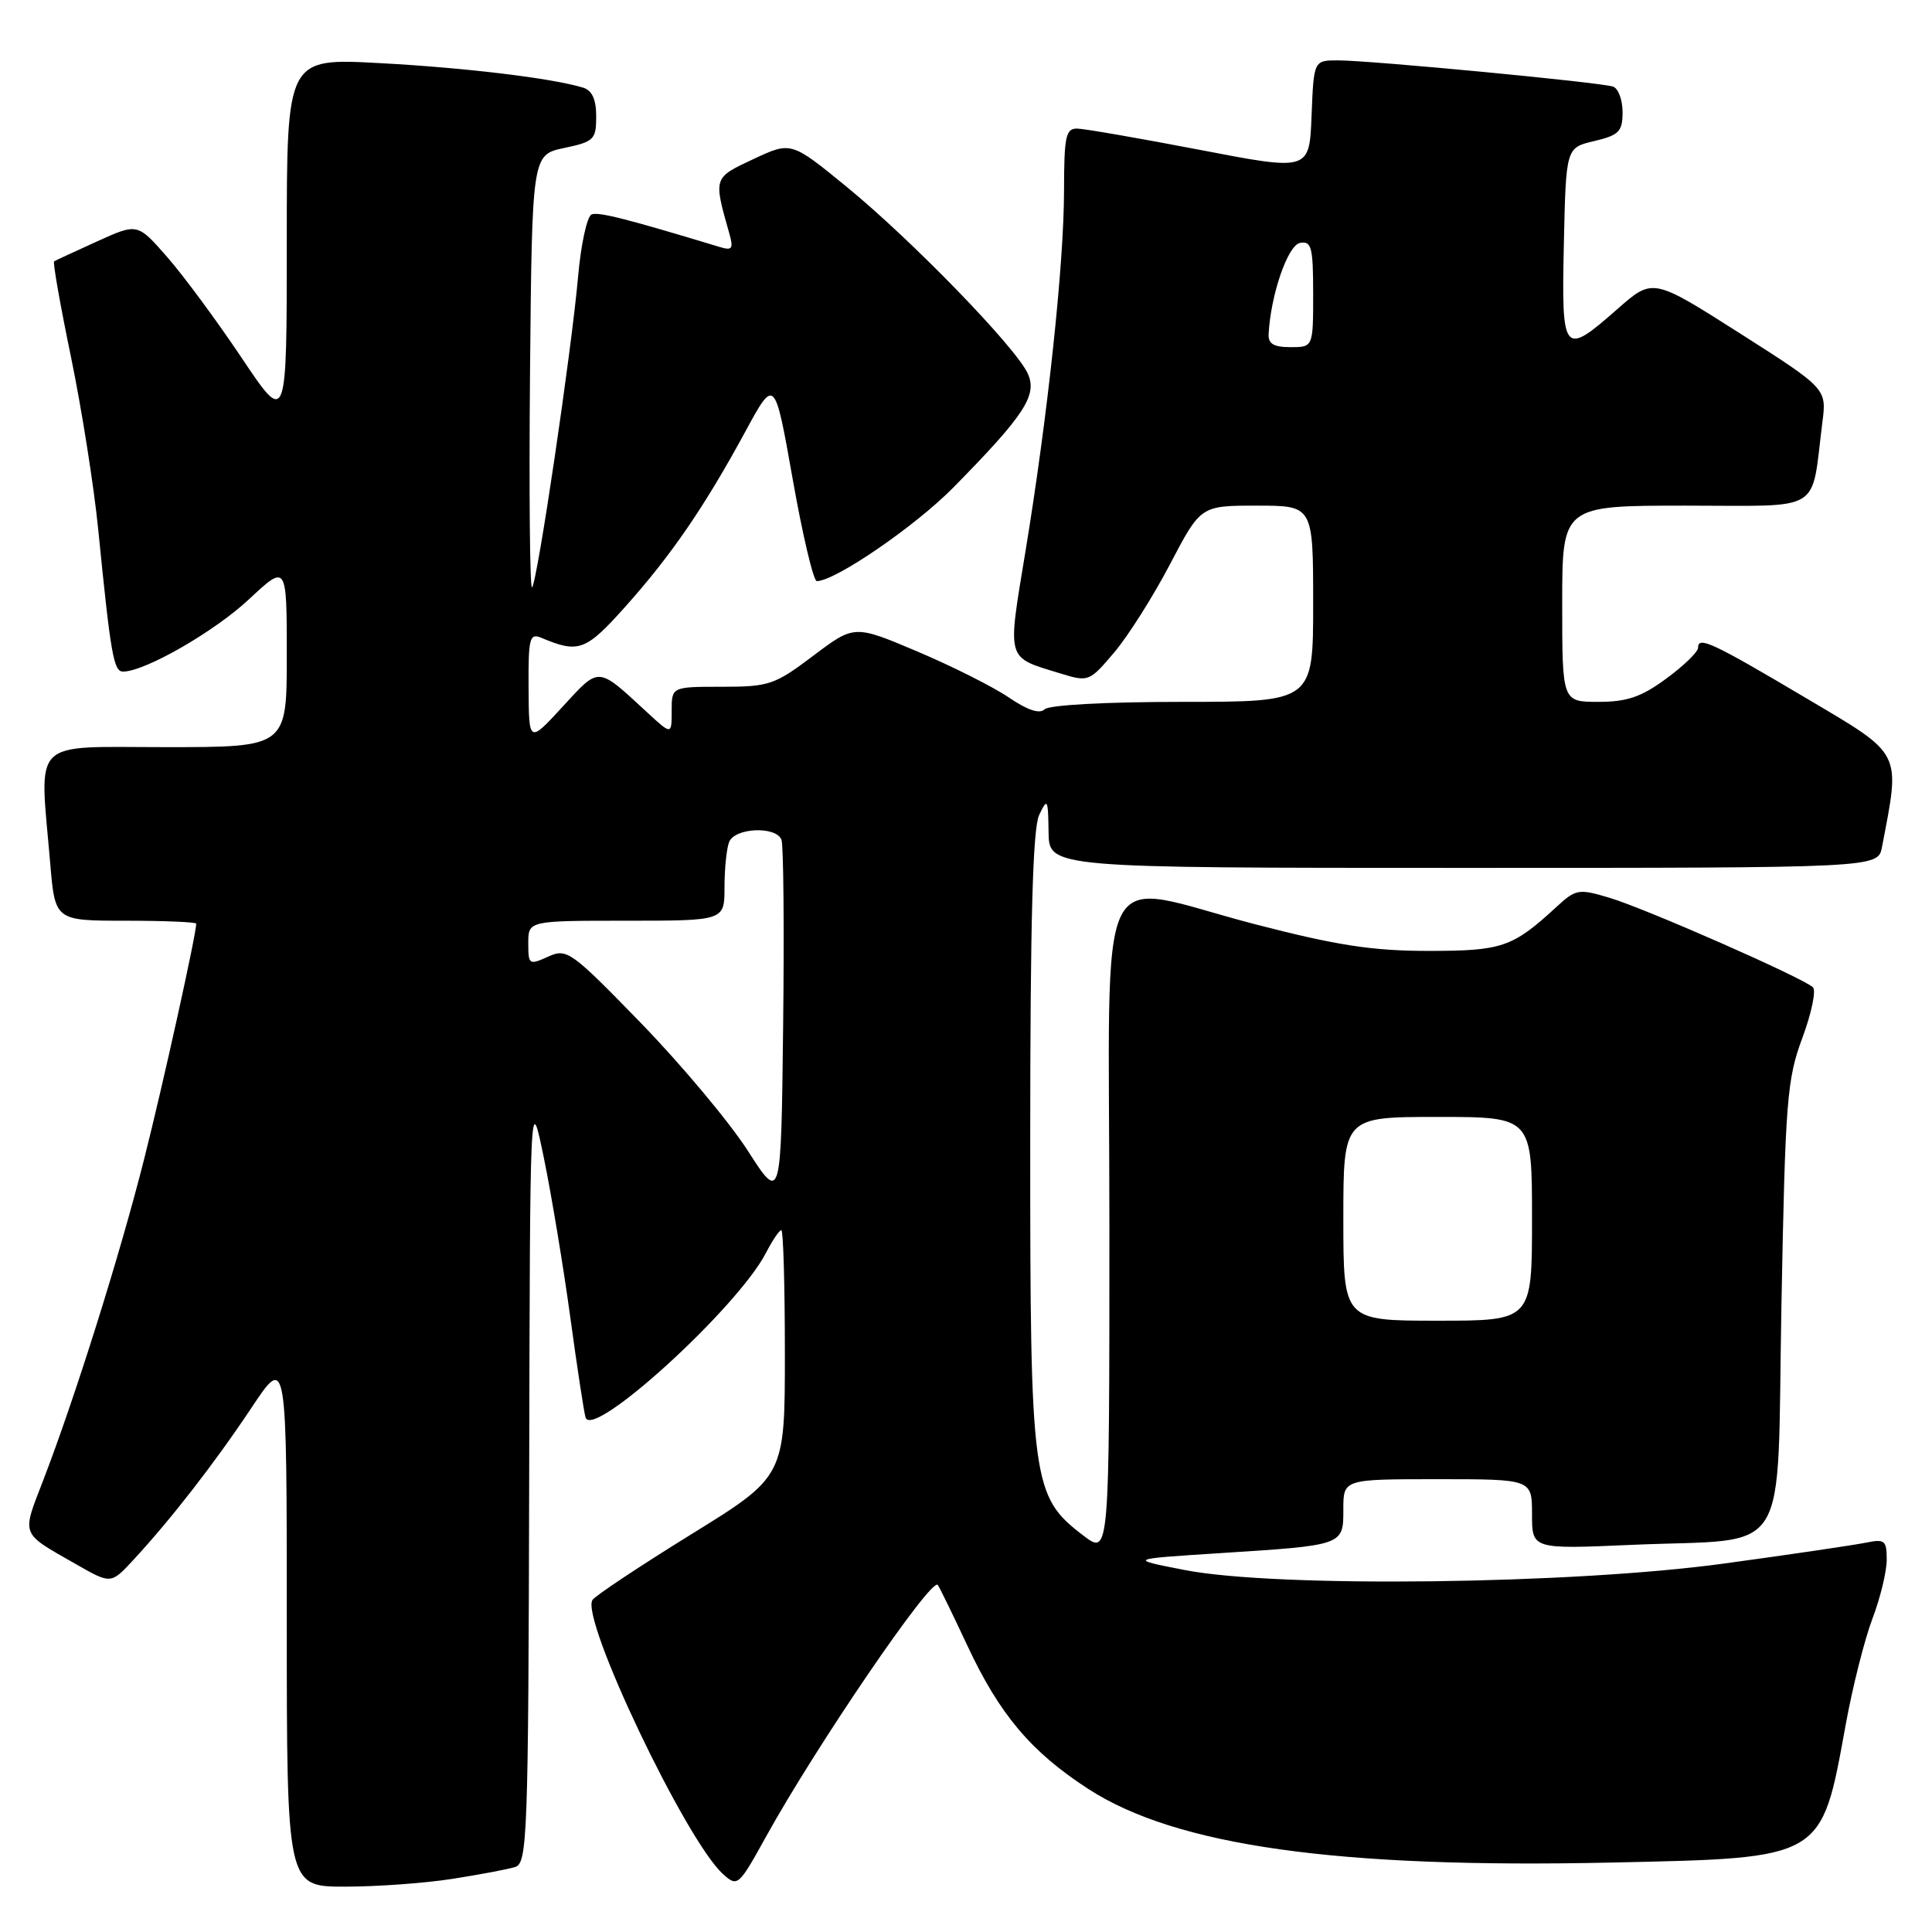 <?xml version="1.0" encoding="UTF-8" standalone="no"?>
<!DOCTYPE svg PUBLIC "-//W3C//DTD SVG 1.1//EN" "http://www.w3.org/Graphics/SVG/1.1/DTD/svg11.dtd" >
<svg xmlns="http://www.w3.org/2000/svg" xmlns:xlink="http://www.w3.org/1999/xlink" version="1.1" viewBox="0 0 256 256">
 <g >
 <path fill="currentColor"
d=" M 60.00 248.95 C 63.58 248.39 67.29 247.69 68.25 247.39 C 69.88 246.90 70.01 243.50 70.12 195.68 C 70.23 144.50 70.23 144.50 72.08 153.50 C 73.09 158.45 74.66 167.90 75.56 174.50 C 76.46 181.10 77.37 187.09 77.59 187.82 C 78.50 190.83 97.73 173.29 101.49 166.02 C 102.35 164.36 103.26 163.00 103.53 163.00 C 103.79 163.00 104.00 170.34 104.00 179.32 C 104.00 195.64 104.00 195.64 91.55 203.33 C 84.71 207.56 78.83 211.47 78.50 212.01 C 76.92 214.56 90.88 243.86 95.78 248.30 C 97.73 250.07 97.85 249.97 101.54 243.30 C 108.21 231.25 123.41 208.97 124.26 210.01 C 124.47 210.28 126.24 213.90 128.18 218.05 C 132.45 227.19 136.64 232.15 144.23 237.06 C 155.85 244.58 177.19 247.59 213.43 246.80 C 241.79 246.18 241.30 246.46 244.57 228.50 C 245.47 223.55 247.06 217.25 248.10 214.50 C 249.15 211.75 250.00 208.23 250.00 206.67 C 250.00 204.11 249.74 203.90 247.25 204.41 C 245.74 204.72 237.30 205.97 228.50 207.17 C 208.43 209.93 169.17 210.41 157.00 208.04 C 149.50 206.58 149.50 206.58 161.50 205.81 C 178.13 204.75 178.00 204.79 178.00 199.98 C 178.00 196.00 178.00 196.00 190.50 196.00 C 203.00 196.00 203.00 196.00 203.00 200.64 C 203.00 205.28 203.00 205.28 216.25 204.70 C 237.61 203.77 235.41 207.30 236.05 172.93 C 236.56 145.82 236.78 143.03 238.81 137.56 C 240.03 134.29 240.66 131.26 240.23 130.83 C 239.01 129.61 218.06 120.39 213.23 118.95 C 209.18 117.74 208.81 117.80 206.23 120.18 C 200.42 125.53 199.05 126.00 189.26 126.00 C 181.89 126.00 177.17 125.28 166.43 122.50 C 144.58 116.85 147.00 111.87 147.00 162.55 C 147.00 206.10 147.00 206.10 143.55 203.47 C 136.73 198.27 136.50 196.54 136.51 151.00 C 136.51 121.96 136.85 109.79 137.69 108.00 C 138.79 105.68 138.88 105.84 138.94 110.25 C 139.00 115.00 139.00 115.00 193.92 115.00 C 248.84 115.00 248.84 115.00 249.37 112.25 C 251.83 99.41 252.20 100.14 239.31 92.50 C 226.84 85.11 225.00 84.25 225.00 85.84 C 225.00 86.38 223.11 88.22 220.80 89.91 C 217.49 92.35 215.60 93.00 211.80 93.00 C 207.00 93.00 207.00 93.00 207.00 80.00 C 207.00 67.00 207.00 67.00 223.39 67.00 C 241.80 67.00 239.93 68.14 241.47 56.00 C 242.05 51.50 242.05 51.50 230.53 44.16 C 219.01 36.83 219.01 36.83 214.36 40.91 C 207.12 47.28 206.90 47.01 207.22 32.29 C 207.50 19.57 207.50 19.57 211.25 18.69 C 214.53 17.91 215.00 17.43 215.00 14.87 C 215.00 13.26 214.44 11.73 213.75 11.48 C 212.20 10.92 181.68 8.01 177.29 8.00 C 174.08 8.00 174.08 8.00 173.79 15.33 C 173.50 22.65 173.50 22.65 159.00 19.86 C 151.03 18.33 143.71 17.06 142.75 17.04 C 141.22 17.00 141.00 18.05 140.99 25.25 C 140.98 35.06 138.83 55.14 135.86 73.18 C 133.47 87.68 133.28 87.02 140.39 89.20 C 144.25 90.39 144.32 90.36 147.64 86.45 C 149.48 84.28 152.81 79.01 155.04 74.75 C 159.10 67.00 159.10 67.00 166.55 67.00 C 174.00 67.00 174.00 67.00 174.00 80.00 C 174.00 93.00 174.00 93.00 156.70 93.00 C 146.65 93.00 138.99 93.41 138.41 93.99 C 137.76 94.64 136.14 94.10 133.66 92.41 C 131.58 91.00 126.13 88.26 121.54 86.32 C 113.20 82.79 113.20 82.79 107.76 86.89 C 102.65 90.75 101.91 91.00 95.66 91.00 C 89.00 91.00 89.00 91.00 89.00 94.20 C 89.00 97.39 89.00 97.39 85.75 94.39 C 79.08 88.24 79.49 88.27 74.55 93.64 C 70.08 98.50 70.08 98.50 70.04 91.14 C 70.00 84.51 70.17 83.86 71.75 84.52 C 76.69 86.60 77.62 86.25 82.90 80.34 C 88.98 73.53 93.37 67.12 98.77 57.17 C 102.65 50.02 102.65 50.02 105.04 63.51 C 106.35 70.93 107.79 77.00 108.23 77.00 C 110.66 77.00 121.24 69.75 126.30 64.62 C 135.78 54.99 137.49 52.37 136.18 49.49 C 134.59 46.01 120.82 31.82 112.17 24.74 C 104.83 18.74 104.83 18.74 99.83 21.08 C 94.50 23.58 94.53 23.48 96.63 30.91 C 97.21 32.95 97.03 33.23 95.41 32.74 C 83.07 29.00 79.33 28.05 78.40 28.41 C 77.79 28.64 76.98 32.35 76.60 36.66 C 75.71 46.66 71.20 77.13 70.50 77.83 C 70.21 78.13 70.09 65.35 70.23 49.44 C 70.50 20.51 70.50 20.51 74.75 19.61 C 78.71 18.78 79.00 18.49 79.00 15.43 C 79.00 13.16 78.45 11.97 77.25 11.61 C 73.11 10.35 61.63 8.97 50.25 8.36 C 38.00 7.70 38.00 7.70 38.00 32.02 C 38.00 56.35 38.00 56.35 32.03 47.43 C 28.74 42.52 24.29 36.49 22.13 34.03 C 18.21 29.56 18.21 29.56 12.86 31.99 C 9.91 33.33 7.35 34.51 7.17 34.63 C 6.98 34.74 7.99 40.48 9.42 47.37 C 10.84 54.27 12.46 64.54 13.02 70.21 C 14.67 86.78 15.06 89.00 16.31 88.99 C 19.23 88.97 28.41 83.69 32.99 79.41 C 38.00 74.73 38.00 74.73 38.00 86.86 C 38.00 99.00 38.00 99.00 22.00 99.00 C 3.83 99.00 5.23 97.60 6.65 114.35 C 7.29 122.00 7.29 122.00 16.65 122.00 C 21.79 122.00 26.00 122.18 26.00 122.39 C 26.00 123.81 21.61 143.67 19.10 153.58 C 15.90 166.25 9.96 185.16 5.71 196.19 C 2.86 203.59 2.64 203.02 10.10 207.28 C 14.70 209.91 14.70 209.91 17.67 206.70 C 22.66 201.31 28.46 193.84 33.34 186.51 C 38.00 179.52 38.00 179.52 38.00 214.76 C 38.00 250.00 38.00 250.00 45.75 249.99 C 50.01 249.99 56.42 249.52 60.00 248.95 Z  M 178.00 161.50 C 178.00 148.00 178.00 148.00 190.50 148.00 C 203.00 148.00 203.00 148.00 203.00 161.50 C 203.00 175.00 203.00 175.00 190.50 175.00 C 178.00 175.00 178.00 175.00 178.00 161.50 Z  M 99.05 152.42 C 96.60 148.62 90.23 141.02 84.91 135.54 C 75.62 125.99 75.12 125.63 72.61 126.77 C 70.11 127.90 70.00 127.83 70.00 124.98 C 70.00 122.00 70.00 122.00 83.00 122.00 C 96.00 122.00 96.00 122.00 96.00 117.58 C 96.00 115.15 96.27 112.45 96.61 111.58 C 97.34 109.67 102.84 109.43 103.55 111.27 C 103.82 111.97 103.92 123.07 103.77 135.94 C 103.50 159.35 103.50 159.35 99.05 152.42 Z  M 168.10 44.25 C 168.38 39.04 170.64 32.50 172.25 32.19 C 173.78 31.90 174.00 32.74 174.00 38.93 C 174.00 46.00 174.00 46.00 171.00 46.00 C 168.77 46.00 168.02 45.55 168.10 44.25 Z "/>
</g>
</svg>